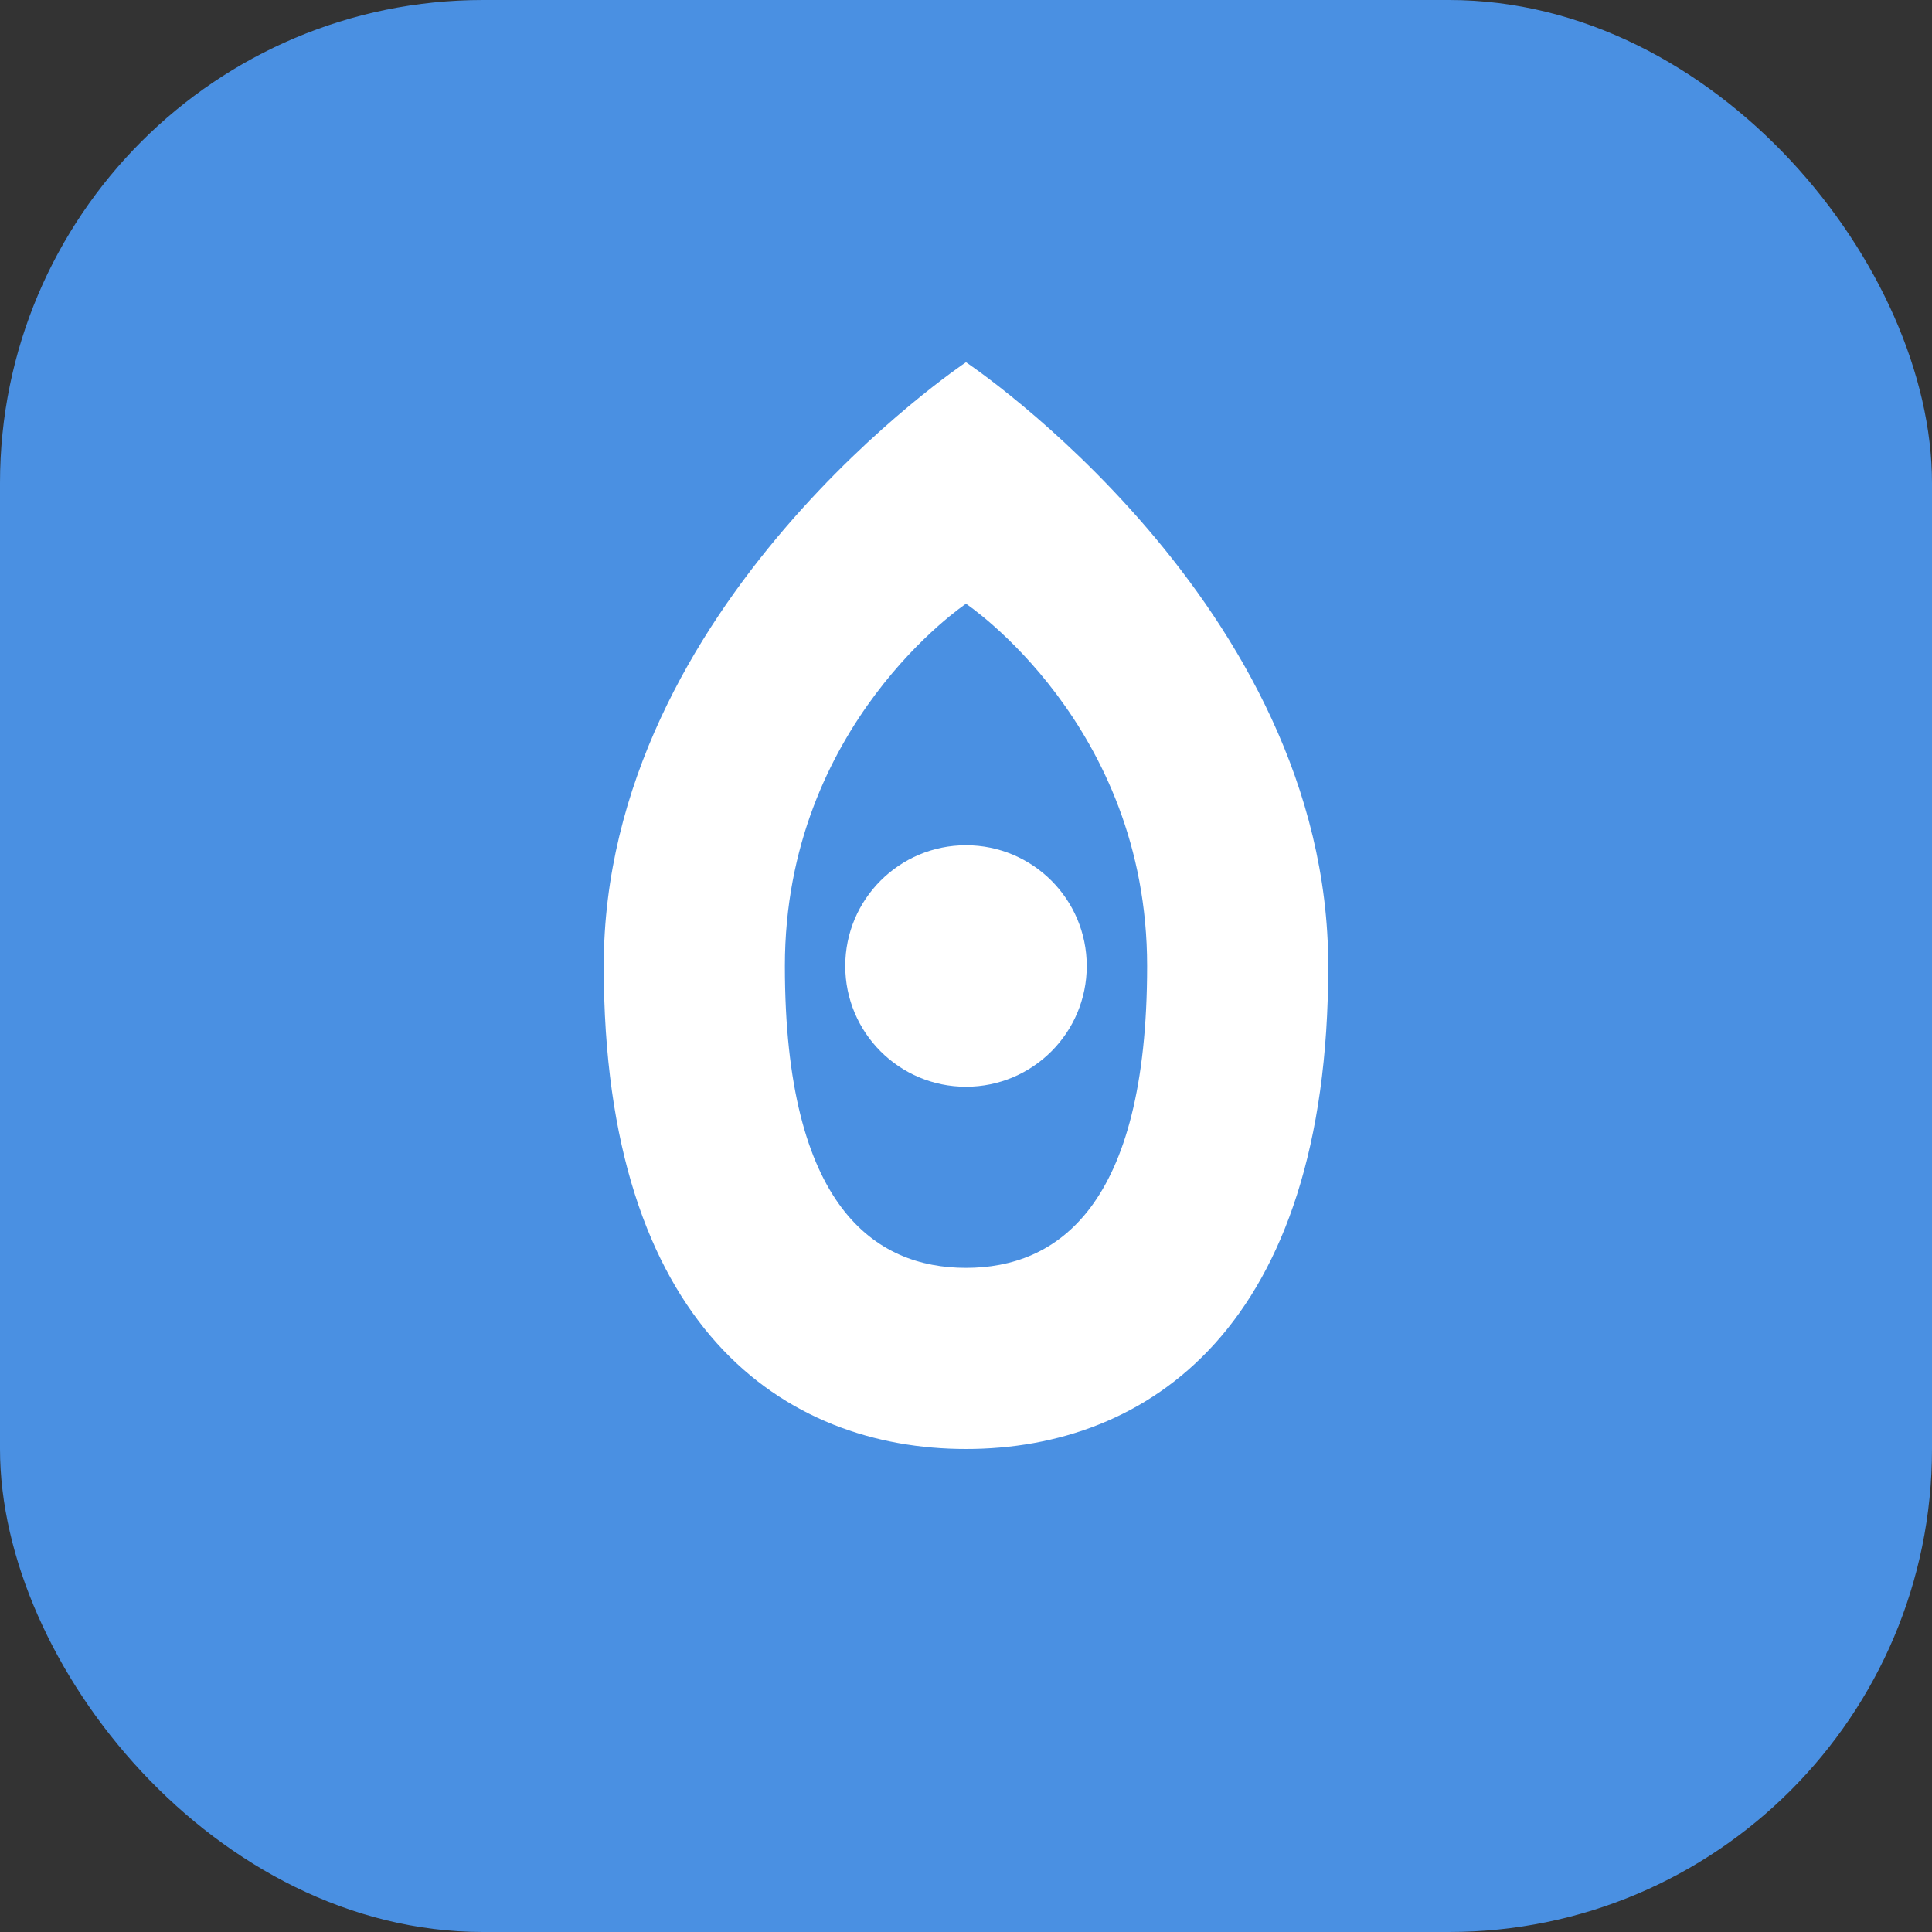<?xml version="1.0" encoding="UTF-8" standalone="no"?>
<svg width="512" height="512" viewBox="0 0 512 512" fill="none" xmlns="http://www.w3.org/2000/svg">
  <rect x="0" y="0" width="512" height="512" fill="#333333" stroke="none"/>
  <rect width="512" height="512" rx="128" fill="#4A90E2"/>
  <path d="M256 96C256 96 160 160 160 256C160 352 208 384 256 384C304 384 352 352 352 256C352 160 256 96 256 96Z" fill="white"/>
  <path d="M256 160C256 160 208 192 208 256C208 320 232 336 256 336C280 336 304 320 304 256C304 192 256 160 256 160Z" fill="#4A90E2"/>
  <circle cx="256" cy="256" r="32" fill="white"/>
</svg>

